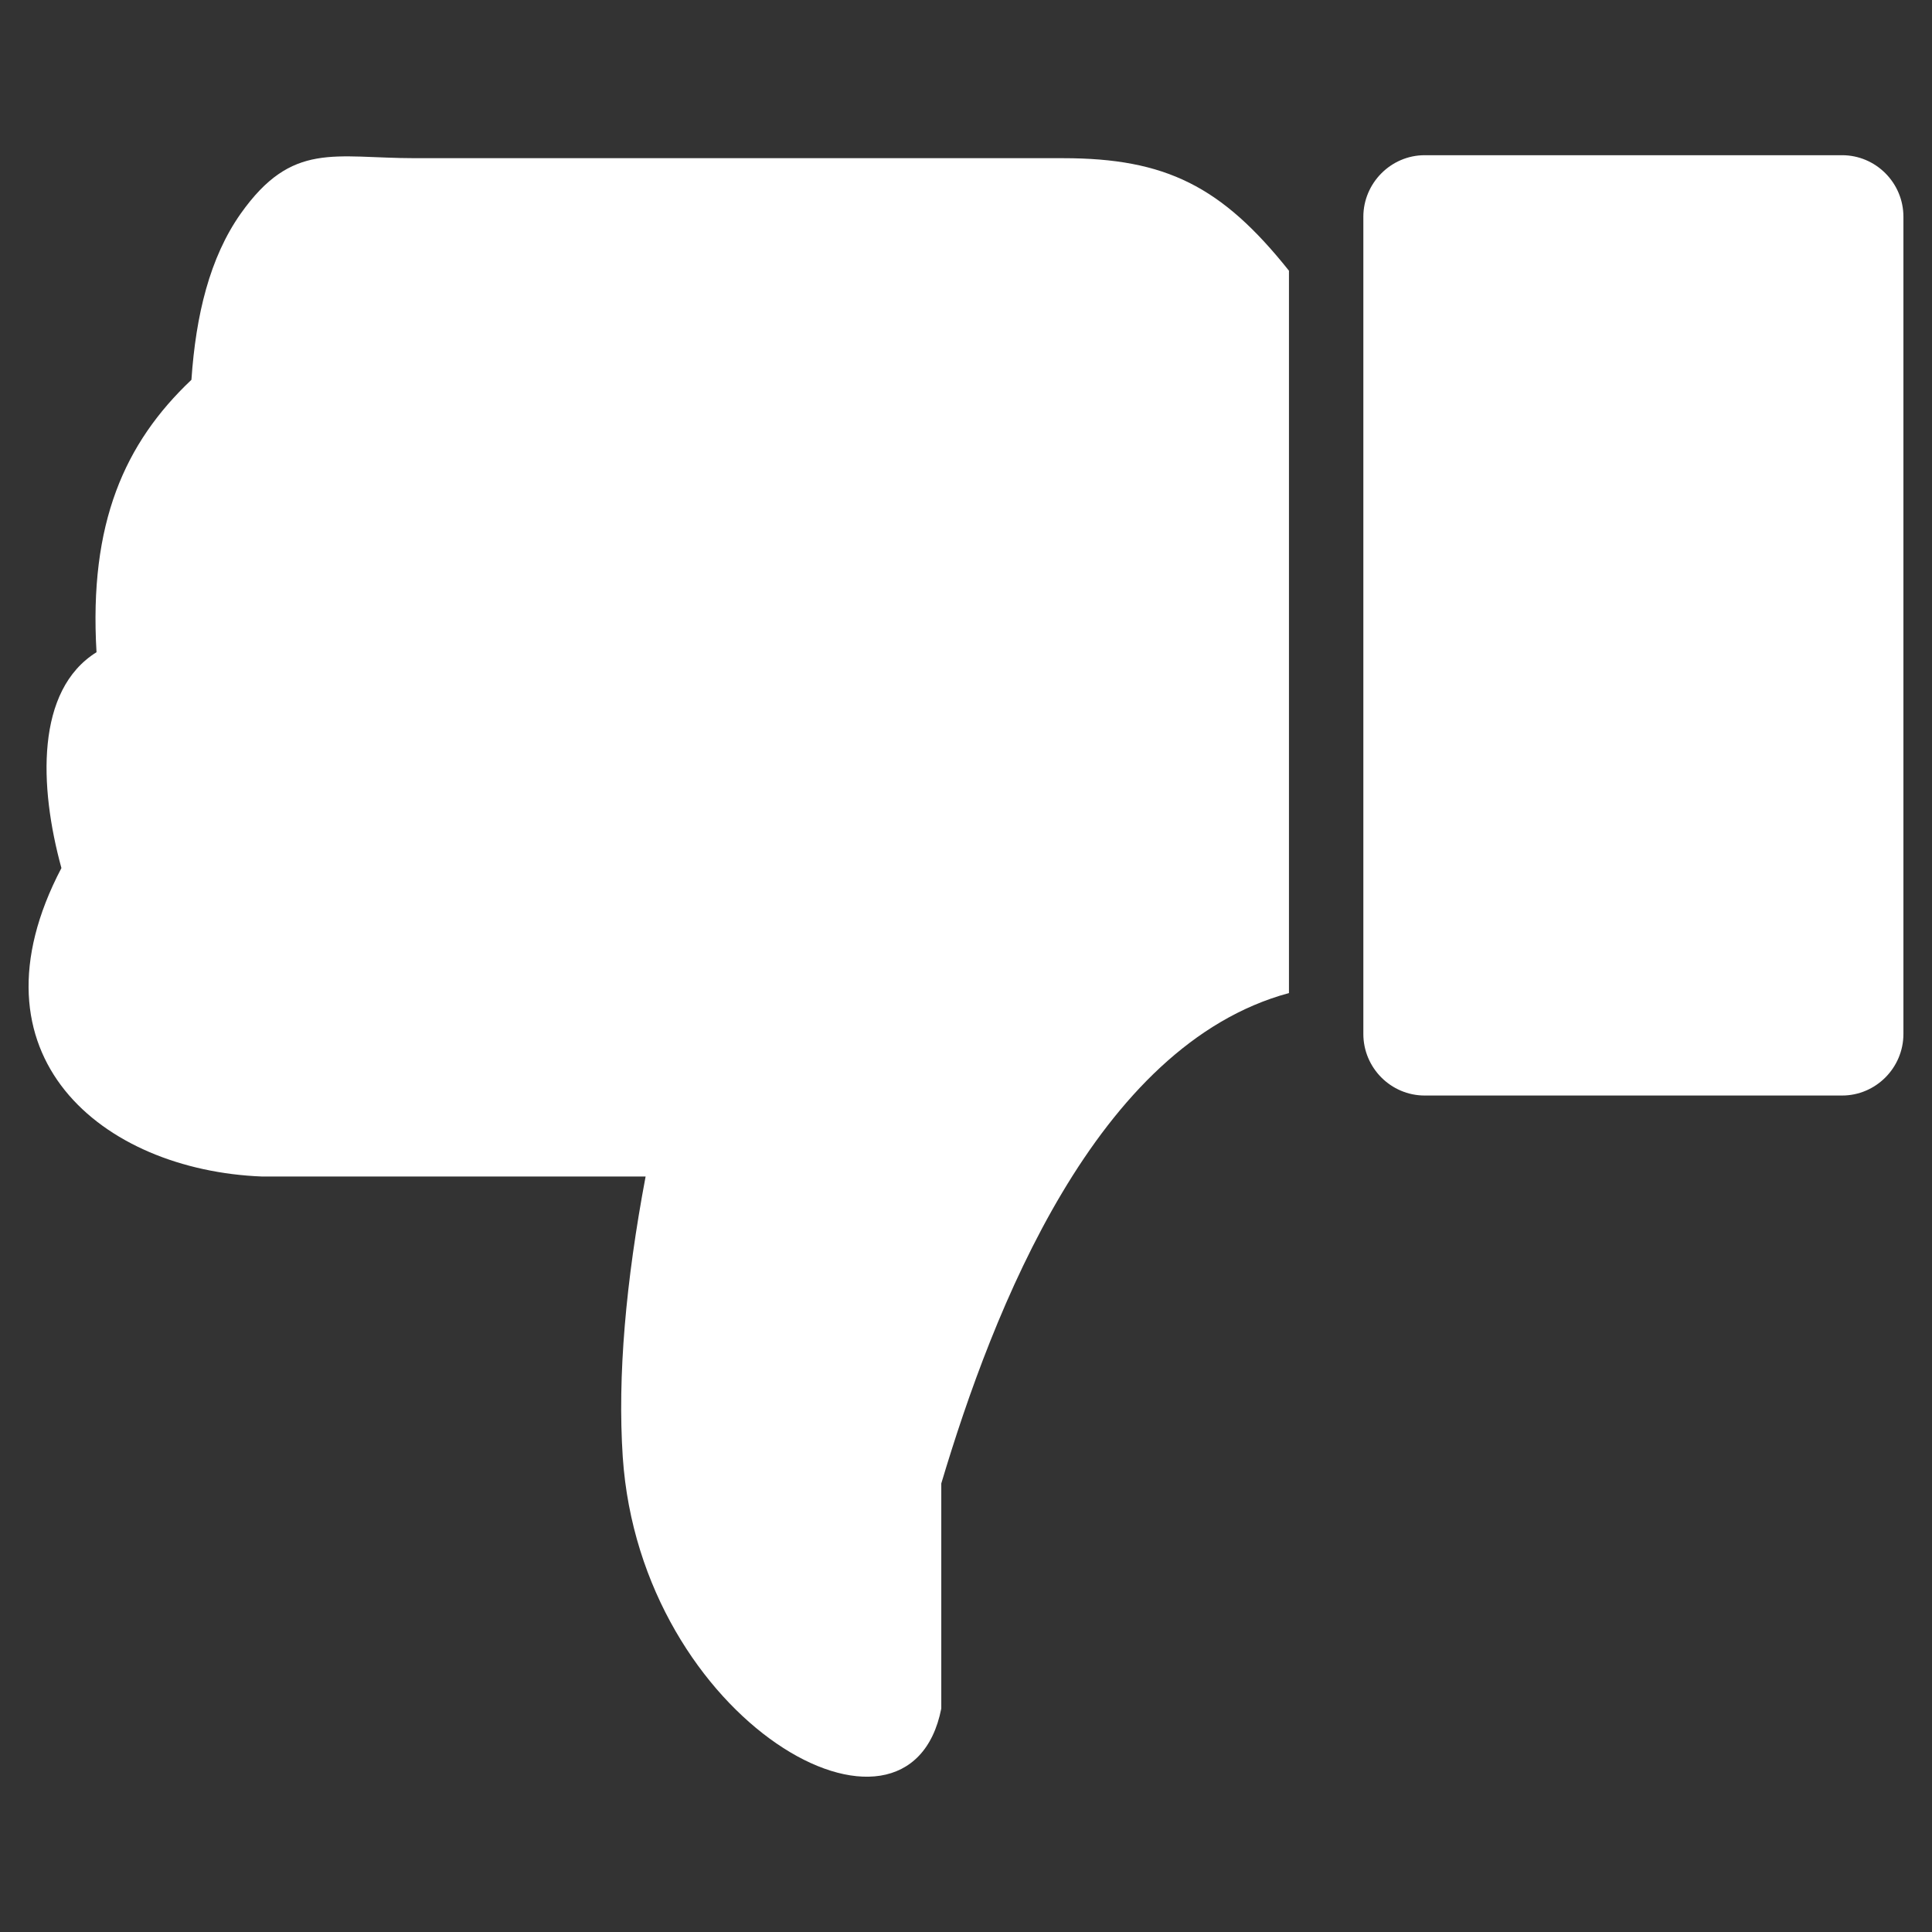 <svg width="24" height="24" xmlns="http://www.w3.org/2000/svg" xml:space="preserve" version="1.1">

 <rect width="100%" height="100%" fill="#333333" stroke="none"/>

 <g>
  <title>Layer 1</title>
  <g stroke="null" transform="rotate(180 12 12)" stroke-opacity="0">
   <g stroke="null">
    <path stroke="#000000" fill="#ffffff" clip-rule="evenodd" fill-rule="evenodd" d="m1.117,10.391l5.185,0c0.419,0 0.762,0.343 0.762,0.765l0,10.151c0,0.419 -0.343,0.765 -0.762,0.765l-5.185,0c-0.419,0 -0.762,-0.343 -0.762,-0.765l0,-10.151c0,-0.421 0.343,-0.765 0.762,-0.765l0,0zm11.19,-7.615c0.402,-2.039 3.737,-0.161 3.957,3.126c0.066,1.005 -0.038,2.176 -0.284,3.483l4.767,0c1.982,0.078 3.713,1.499 2.49,3.832c0.279,1.017 0.32,2.21 -0.436,2.681c0.095,1.605 -0.349,2.599 -1.179,3.384c-0.055,0.802 -0.226,1.516 -0.612,2.064c-0.641,0.905 -1.16,0.689 -2.168,0.689l-8.049,0c-1.276,0 -1.971,-0.351 -2.805,-1.398l0,-8.973c2.399,-0.649 3.675,-3.935 4.319,-6.092l0,-2.796l0,0z" class="st0"/>
   </g>
  </g>
 </g>
</svg>